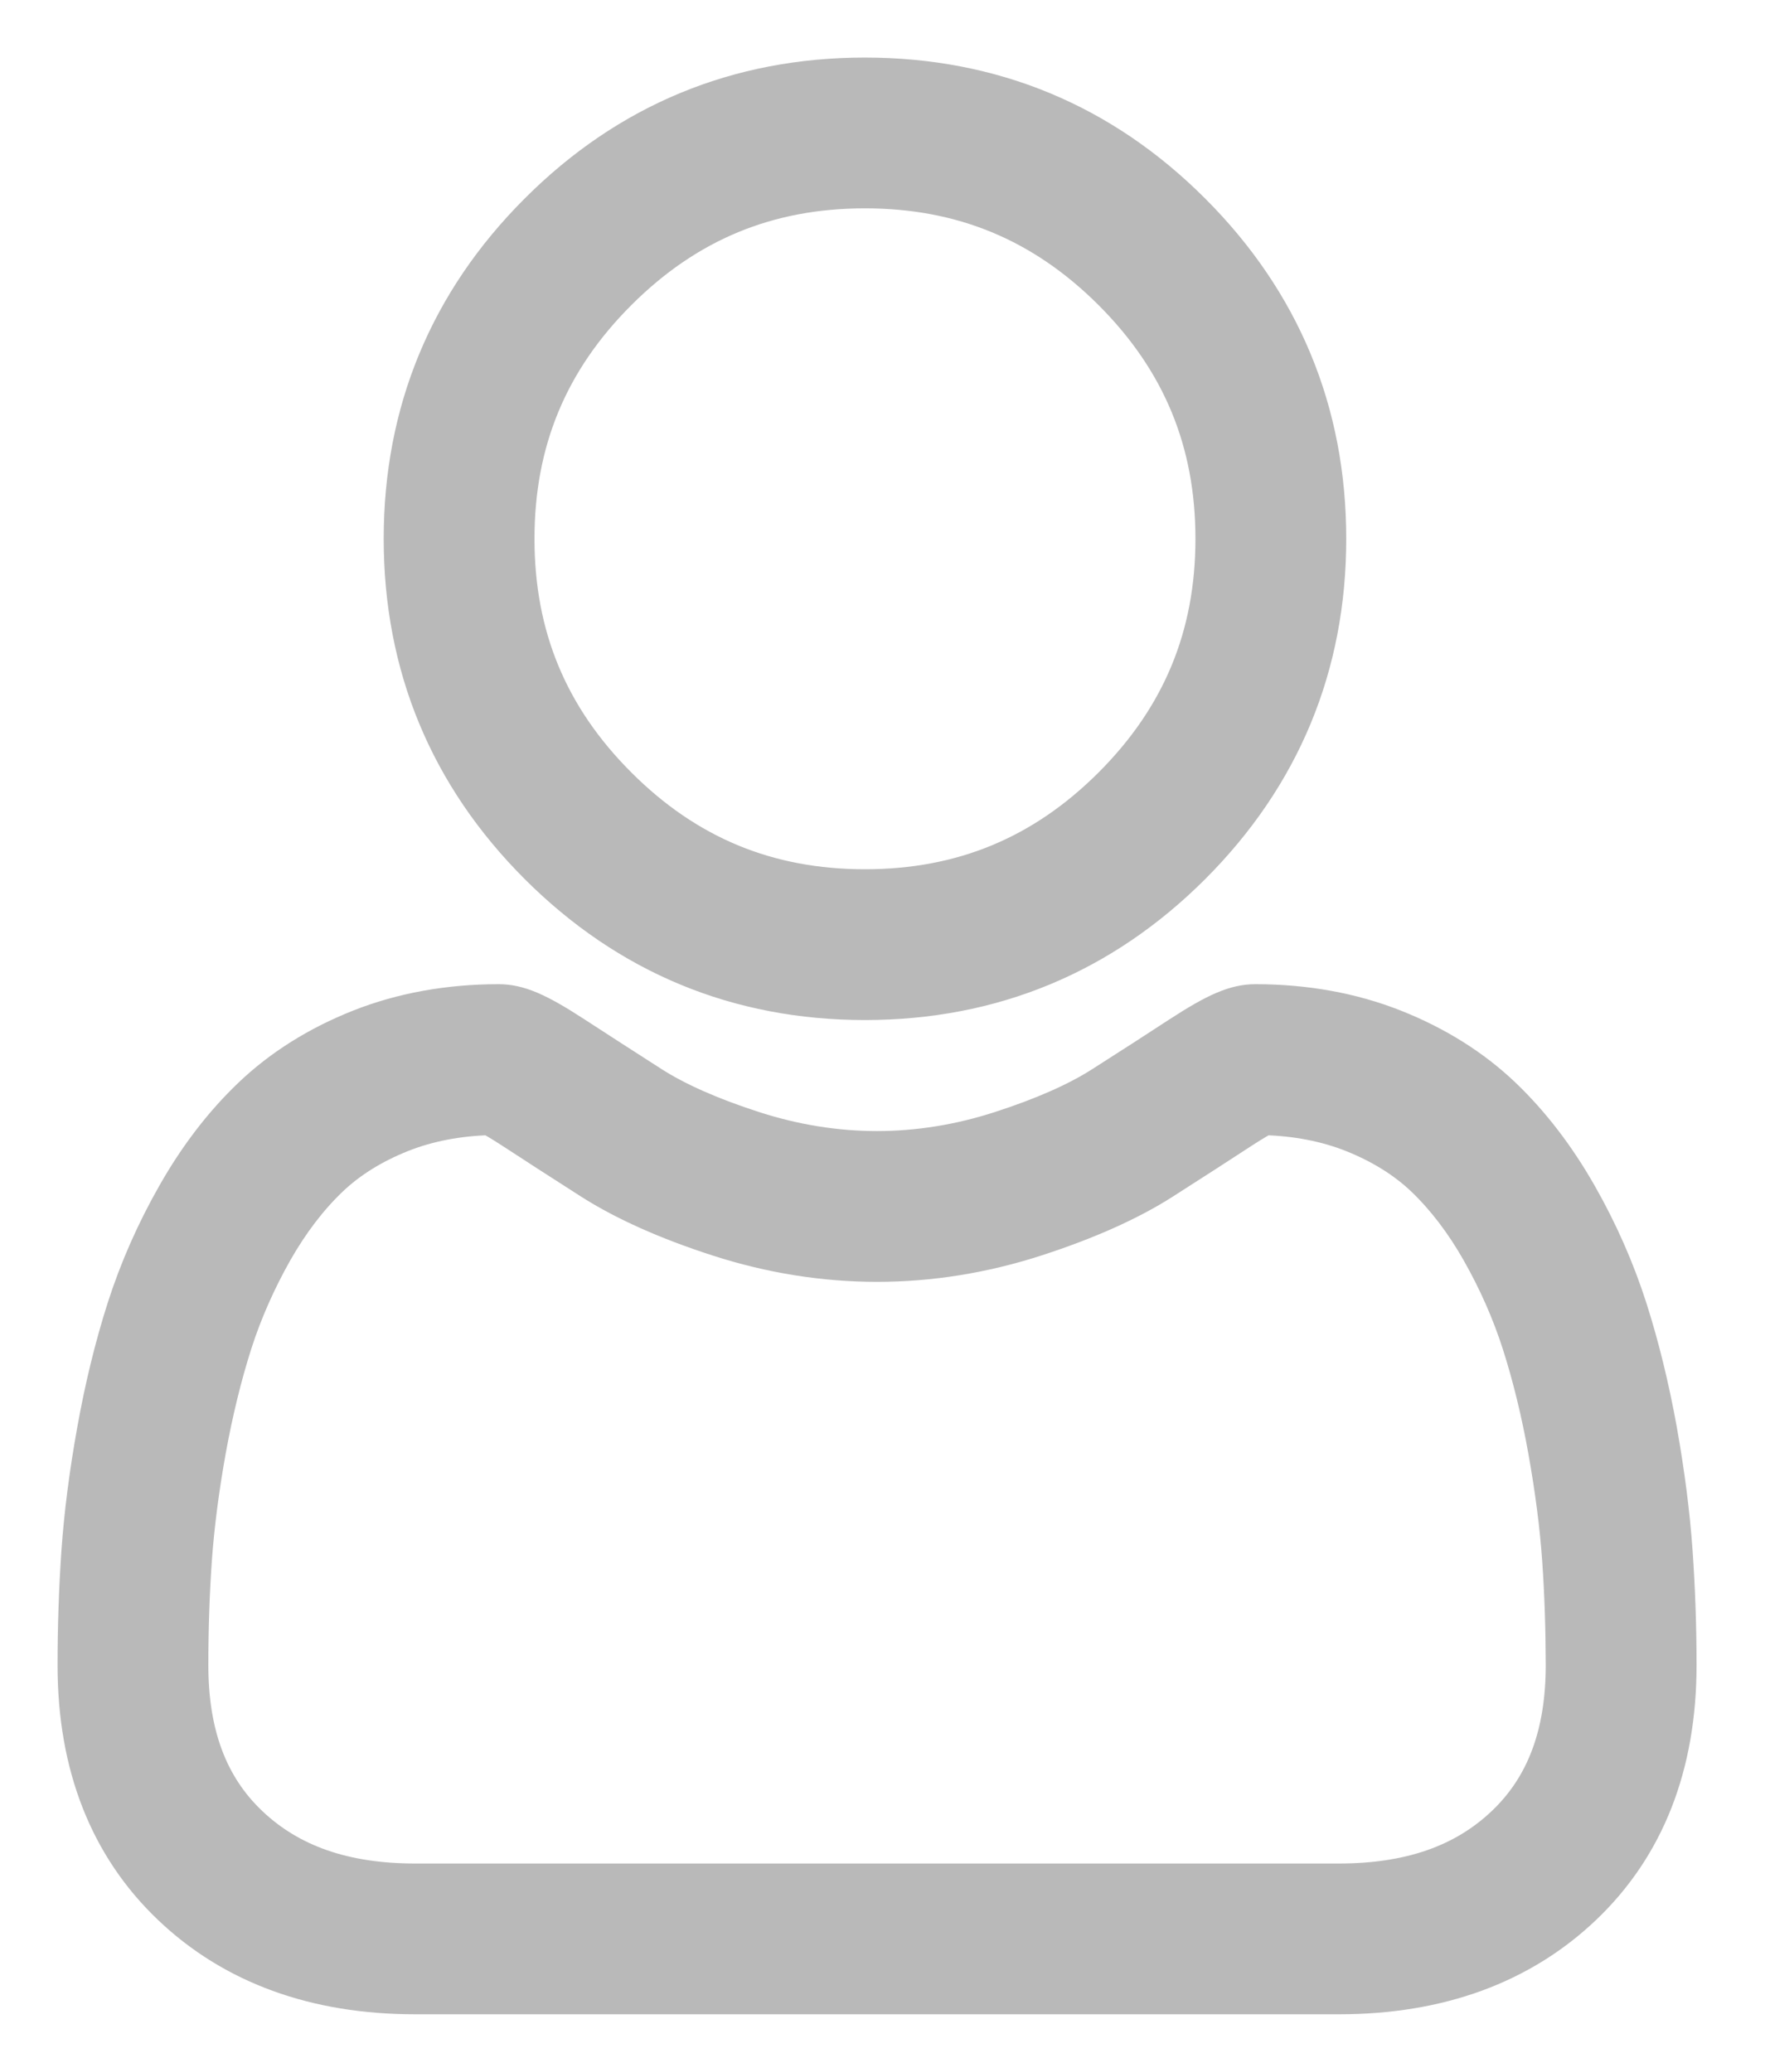 <?xml version="1.0" encoding="UTF-8"?>
<svg width="23px" height="27px" viewBox="0 0 23 27" version="1.1" xmlns="http://www.w3.org/2000/svg" xmlns:xlink="http://www.w3.org/1999/xlink">
    <title>F0DEC04D-22D1-4D4A-812E-E63B9636041E@0,5x</title>
    <g id="Web-Superadmin" stroke="none" stroke-width="1" fill="none" fill-rule="evenodd">
        <g id="Icon2" transform="translate(-191, -113)" fill="#B9B9B9" fill-rule="nonzero" stroke="#B9B9B9" stroke-width="0.5">
            <g id="User-off" transform="translate(192, 114)">
                <path d="M5.498,12.076 C5.753,12.076 6,12.181 6.476,12.491 C6.774,12.685 7.117,12.906 7.496,13.149 C7.823,13.357 8.267,13.553 8.815,13.73 C9.35,13.903 9.892,13.99 10.428,13.99 C10.964,13.99 11.507,13.903 12.041,13.73 C12.589,13.553 13.033,13.357 13.361,13.148 C13.744,12.904 14.087,12.683 14.38,12.491 C14.857,12.181 15.104,12.076 15.359,12.076 C16.009,12.076 16.616,12.186 17.164,12.403 C17.714,12.621 18.19,12.92 18.579,13.292 C18.95,13.647 19.281,14.079 19.563,14.575 C19.835,15.052 20.054,15.551 20.216,16.056 C20.372,16.544 20.503,17.079 20.605,17.644 C20.705,18.205 20.773,18.737 20.807,19.224 C20.84,19.7 20.858,20.197 20.858,20.7 C20.858,22.006 20.443,23.063 19.625,23.841 C18.816,24.61 17.747,25 16.448,25 L16.448,25 L4.41,25 C3.11,25 2.041,24.61 1.233,23.841 C0.415,23.062 -4.12114787e-13,22.006 -4.12114787e-13,20.701 C-4.12114787e-13,20.199 0.017,19.702 0.05,19.224 C0.084,18.736 0.152,18.204 0.253,17.644 C0.354,17.079 0.485,16.545 0.641,16.056 C0.803,15.551 1.022,15.052 1.294,14.575 C1.575,14.079 1.906,13.647 2.278,13.292 C2.667,12.92 3.143,12.621 3.692,12.403 C4.24,12.186 4.848,12.076 5.498,12.076 Z M15.471,13.543 C15.42,13.57 15.328,13.622 15.18,13.718 C14.879,13.915 14.542,14.132 14.149,14.383 C13.716,14.66 13.159,14.908 12.492,15.124 C11.812,15.344 11.117,15.455 10.428,15.455 C9.739,15.455 9.045,15.344 8.364,15.124 C7.698,14.909 7.141,14.66 6.708,14.384 C6.325,14.139 5.977,13.915 5.676,13.718 C5.528,13.622 5.437,13.57 5.386,13.543 C4.965,13.554 4.577,13.629 4.232,13.765 C3.859,13.913 3.542,14.11 3.291,14.35 C3.022,14.607 2.779,14.926 2.567,15.298 C2.346,15.689 2.167,16.094 2.036,16.503 C1.9,16.929 1.785,17.401 1.694,17.903 C1.603,18.411 1.542,18.89 1.511,19.326 C1.48,19.77 1.465,20.232 1.465,20.701 C1.465,21.601 1.719,22.282 2.243,22.78 C2.777,23.288 3.485,23.535 4.41,23.535 L4.41,23.535 L16.447,23.535 C17.372,23.535 18.081,23.288 18.614,22.78 C19.138,22.282 19.392,21.601 19.393,20.701 C19.392,20.231 19.377,19.769 19.346,19.326 L19.346,19.326 C19.316,18.891 19.254,18.412 19.163,17.903 C19.073,17.401 18.958,16.93 18.821,16.503 C18.69,16.094 18.511,15.689 18.289,15.298 C18.078,14.926 17.834,14.607 17.566,14.35 C17.315,14.11 16.998,13.913 16.625,13.765 C16.28,13.629 15.892,13.554 15.471,13.543 Z M10.271,3.99680289e-14 C11.925,3.99680289e-14 13.358,0.593 14.528,1.764 C15.699,2.935 16.293,4.367 16.293,6.021 C16.293,7.676 15.699,9.108 14.529,10.279 C13.358,11.449 11.926,12.043 10.271,12.043 C8.617,12.043 7.185,11.449 6.014,10.279 C4.843,9.108 4.25,7.676 4.25,6.021 C4.25,4.367 4.843,2.934 6.014,1.764 C7.184,0.593 8.616,3.99680289e-14 10.271,3.99680289e-14 Z M10.271,1.465 C9.002,1.465 7.948,1.902 7.05,2.8 C6.151,3.698 5.715,4.752 5.715,6.021 C5.715,7.291 6.151,8.344 7.05,9.243 C7.948,10.141 9.002,10.578 10.271,10.578 C11.54,10.578 12.594,10.141 13.493,9.243 C14.391,8.344 14.828,7.291 14.828,6.021 C14.828,4.752 14.391,3.698 13.493,2.8 C12.594,1.902 11.54,1.465 10.271,1.465 Z" id="Combined-Shape"></path>
            </g>
        </g>
    </g>
</svg>